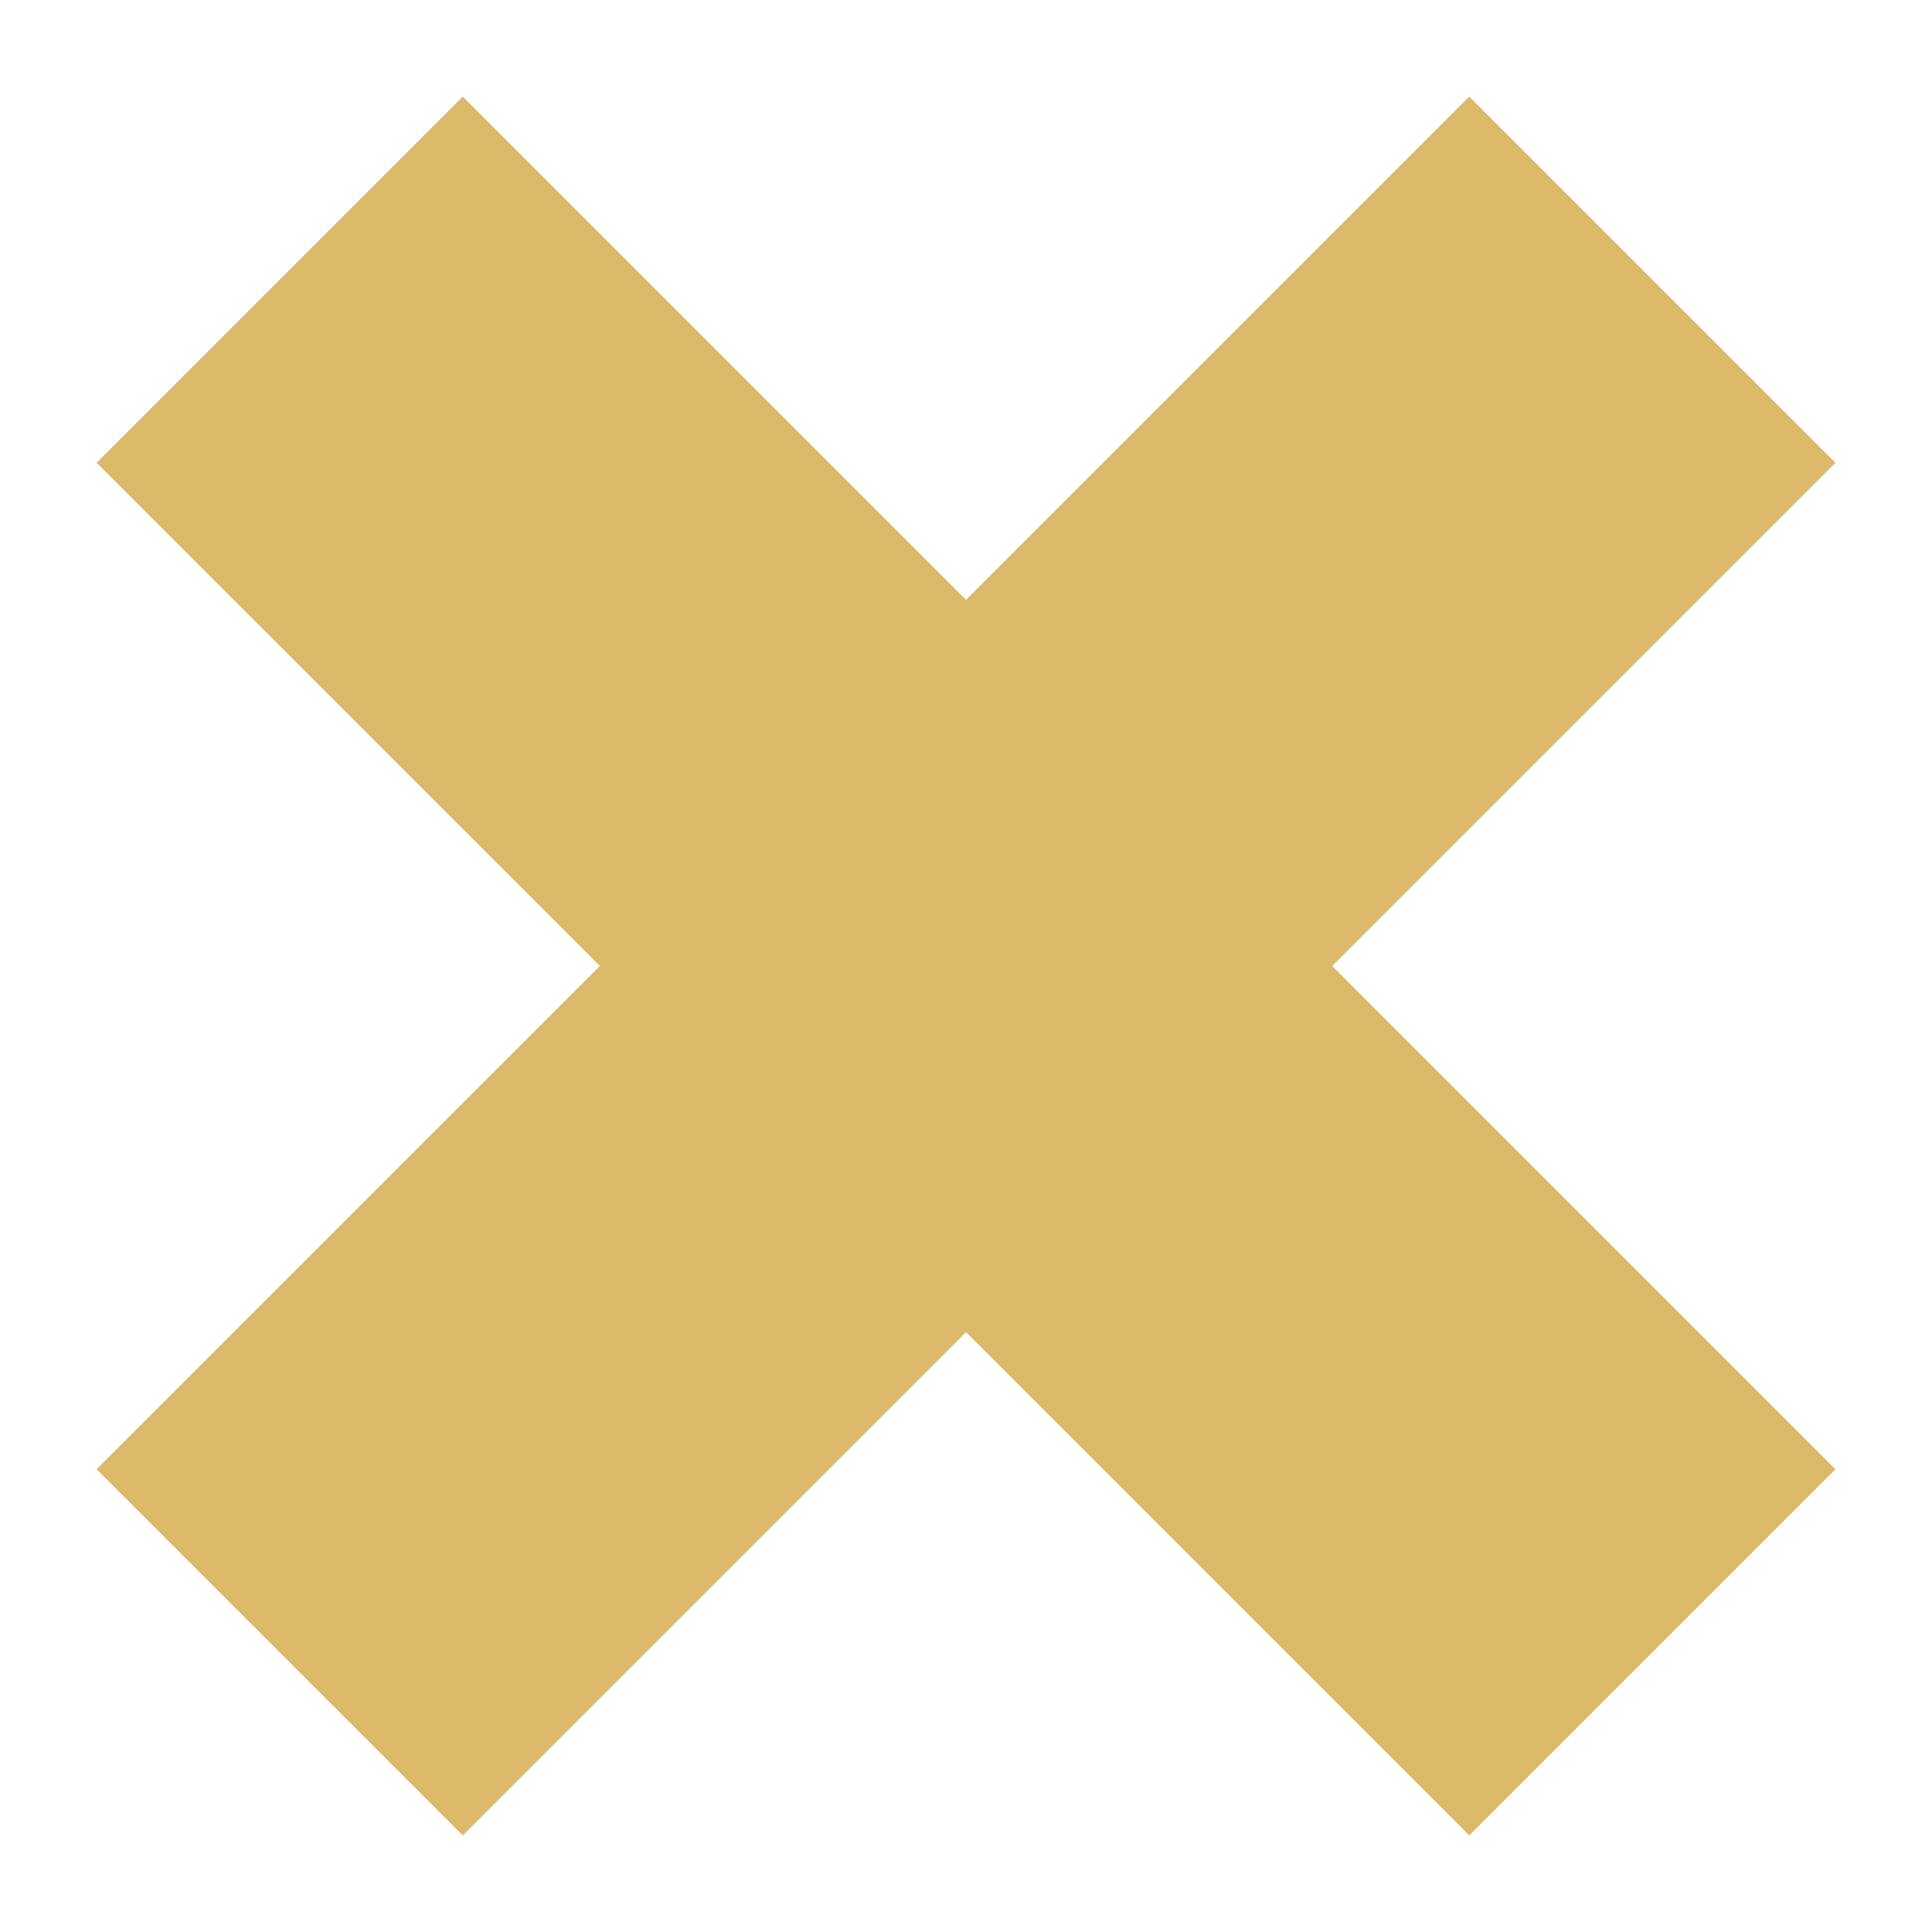 <svg xmlns="http://www.w3.org/2000/svg" viewBox="0 0 490 490">
	<polygon fill="#daba69" transform="translate(245,245) scale(0.9,0.9) translate(-245,-245)" points="386.813,0 245,141.812 103.188,0 0,103.188 141.813,245 0,386.812 103.187,489.999 245,348.187 386.813,490 490,386.812 348.187,244.999 490,103.187"/>
</svg>
